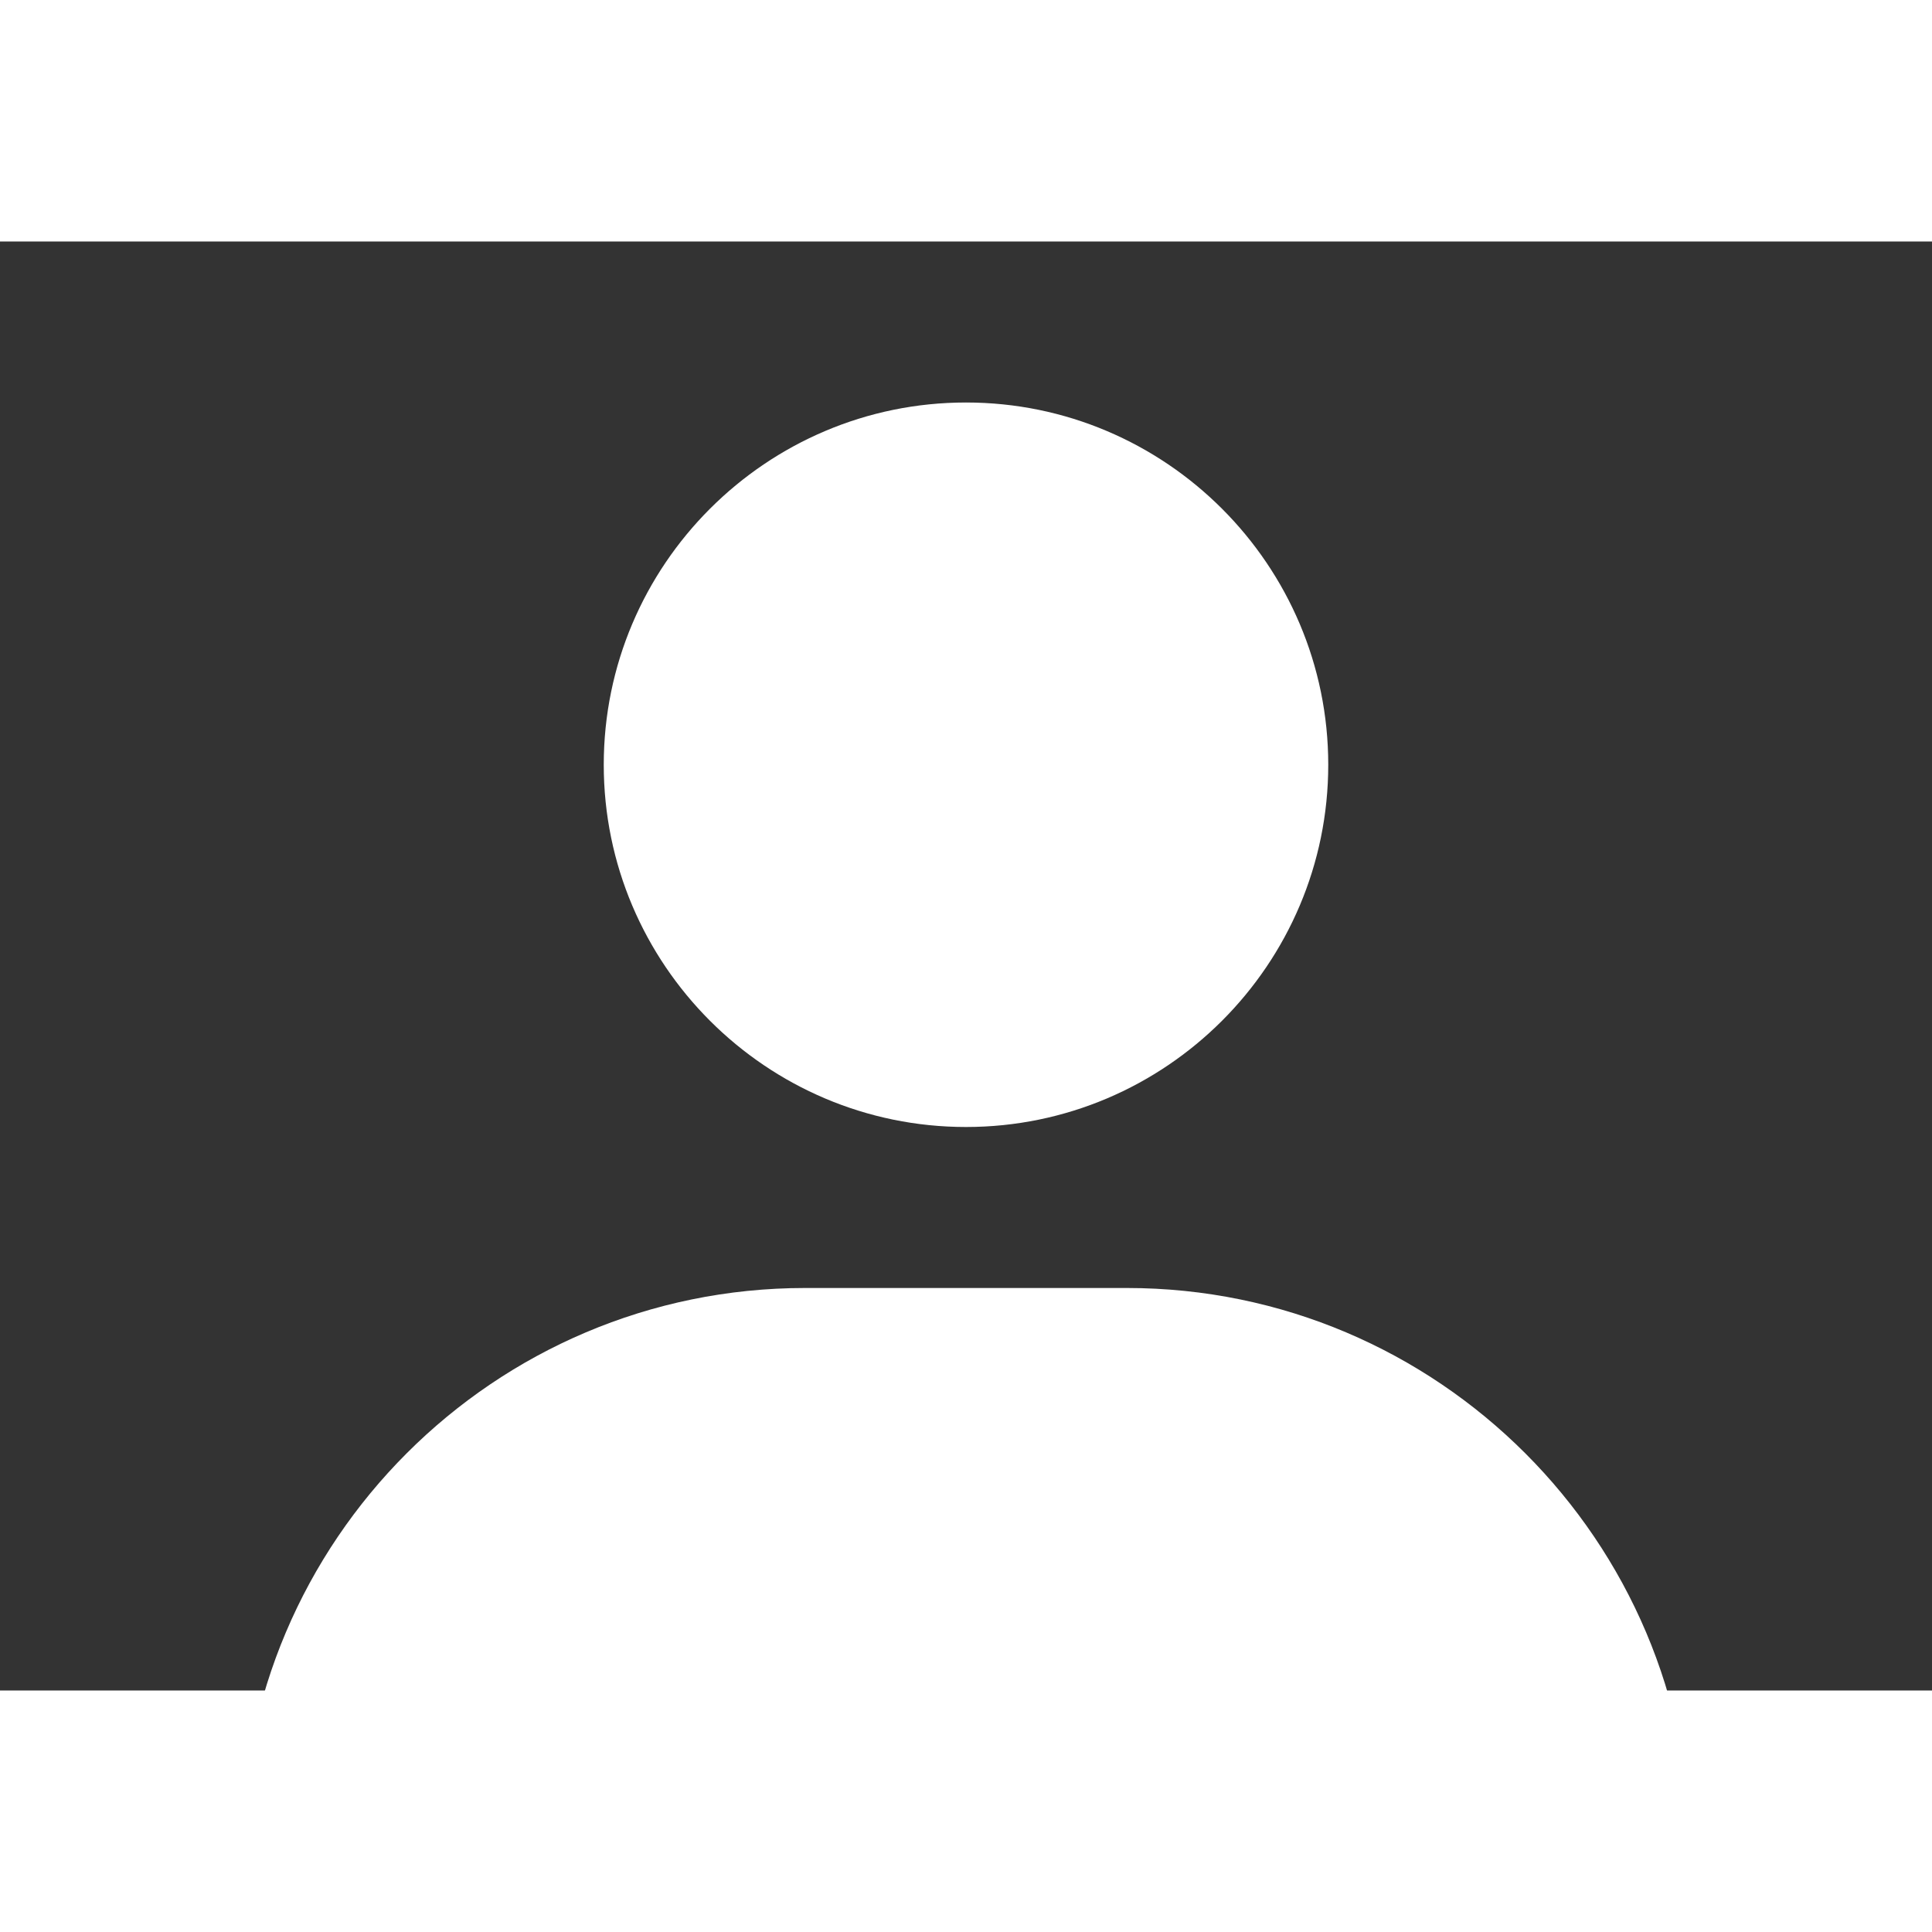 <svg xmlns="http://www.w3.org/2000/svg" width="24" height="24" viewBox="0 0 24 18" fill="#ffffff" style="background-color: #737373">
    <rect x="0" y="0" width="24" height="18" fill="#333333" stroke="none"/>
    <path d="M7.5 6.5C7.5 8.981 9.519 11 12 11s4.5-2.019 4.5-4.5S14.481 2 12 2 7.5 4.019 7.5 6.5zM20 21h1v-1c0-3.859-3.141-7-7-7h-4c-3.86 0-7 3.141-7 7v1h17z"></path>
</svg>
